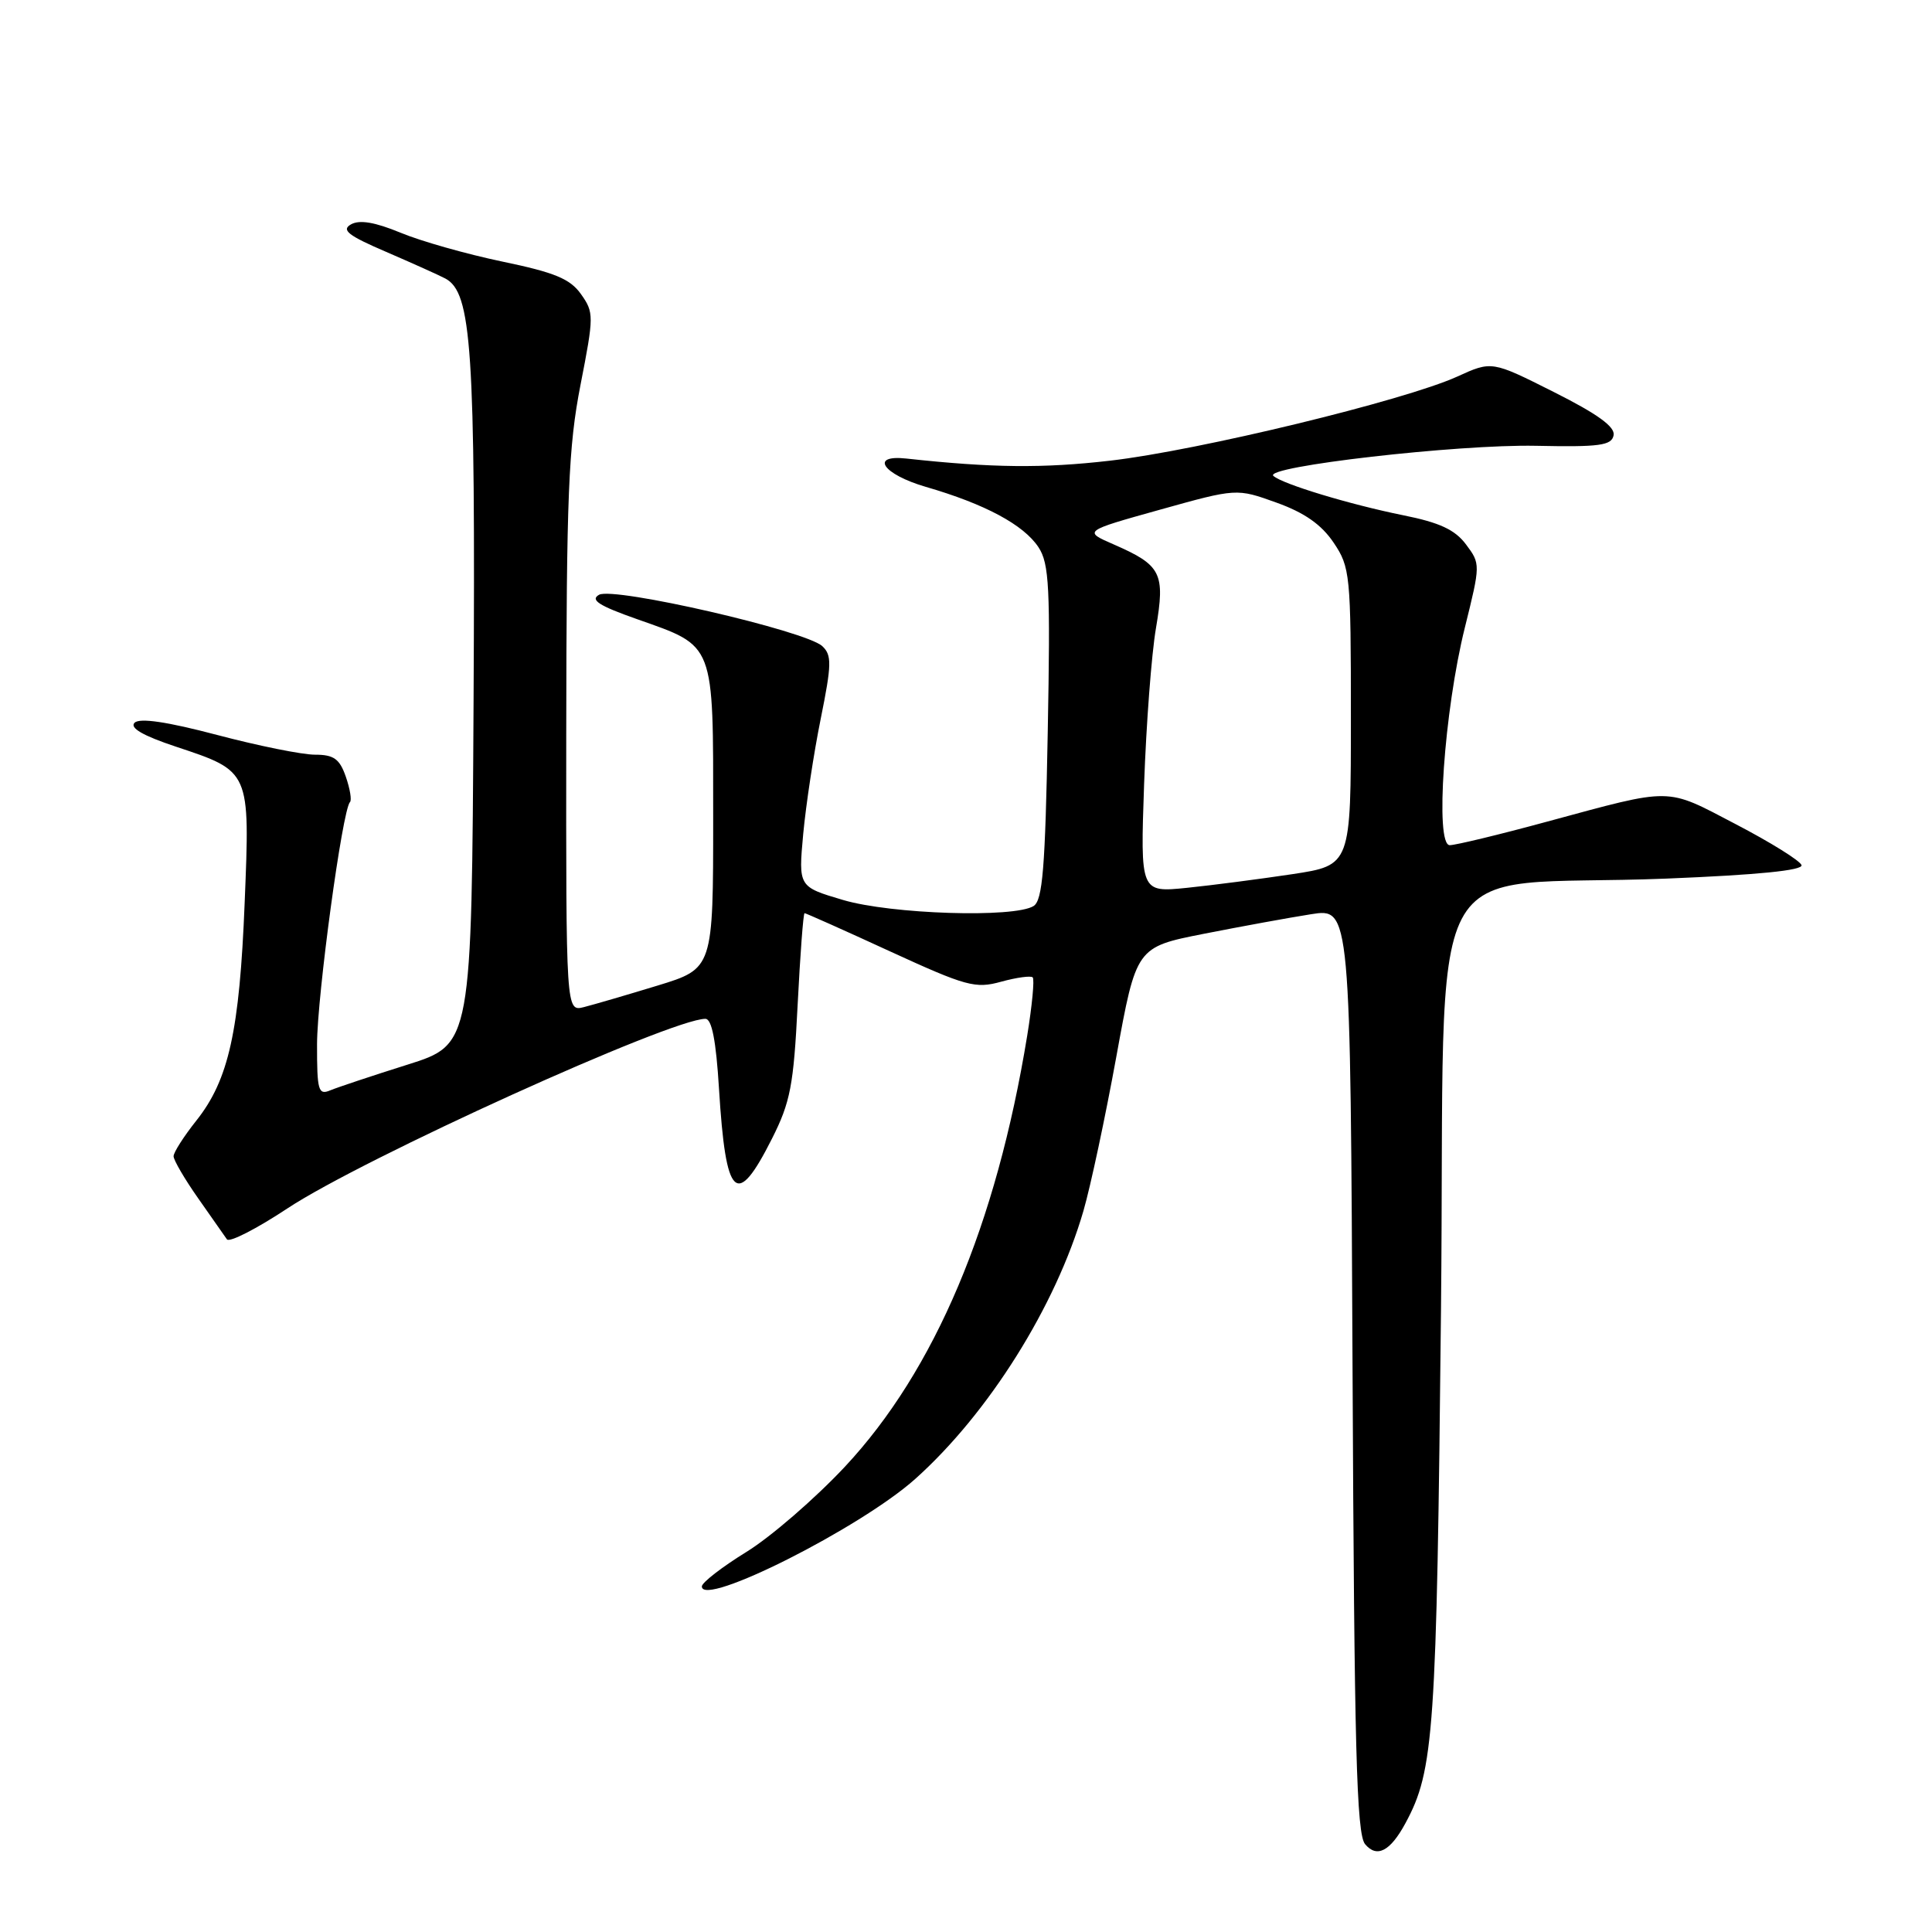 <?xml version="1.0" encoding="UTF-8" standalone="no"?>
<!DOCTYPE svg PUBLIC "-//W3C//DTD SVG 1.1//EN" "http://www.w3.org/Graphics/SVG/1.1/DTD/svg11.dtd" >
<svg xmlns="http://www.w3.org/2000/svg" xmlns:xlink="http://www.w3.org/1999/xlink" version="1.1" viewBox="0 0 256 256">
 <g >
 <path fill="currentColor"
d=" M 186.23 241.58 C 190.02 234.59 190.36 229.60 190.94 173.50 C 191.58 110.29 187.69 117.74 220.78 116.42 C 232.89 115.93 238.94 115.33 238.71 114.63 C 238.51 114.04 234.59 111.60 229.98 109.20 C 220.60 104.30 221.82 104.32 205.00 108.87 C 198.68 110.59 192.87 111.99 192.10 111.99 C 190.11 112.00 191.35 94.18 194.11 83.12 C 196.17 74.82 196.18 74.71 194.26 72.15 C 192.80 70.19 190.76 69.24 185.91 68.27 C 178.84 66.84 169.93 64.14 168.73 63.06 C 167.36 61.82 193.18 58.86 203.50 59.07 C 211.96 59.25 213.55 59.03 213.81 57.68 C 214.04 56.56 211.69 54.86 205.90 51.95 C 197.67 47.81 197.67 47.81 193.09 49.90 C 186.11 53.07 158.80 59.69 147.11 61.04 C 138.19 62.07 131.49 62.00 120.10 60.76 C 115.18 60.22 116.97 62.85 122.67 64.51 C 130.53 66.79 135.65 69.54 137.61 72.52 C 139.03 74.69 139.19 77.88 138.83 97.07 C 138.50 114.99 138.15 119.30 136.96 120.05 C 134.41 121.66 118.08 121.14 111.70 119.25 C 105.79 117.50 105.79 117.50 106.43 110.50 C 106.79 106.65 107.83 99.78 108.75 95.24 C 110.21 88.02 110.23 86.81 108.96 85.62 C 106.78 83.58 81.33 77.72 79.38 78.81 C 78.16 79.49 79.35 80.26 84.41 82.04 C 94.80 85.71 94.50 84.94 94.50 108.27 C 94.50 128.34 94.50 128.34 87.11 130.60 C 83.05 131.84 78.66 133.12 77.36 133.45 C 75.00 134.04 75.00 134.04 75.03 97.27 C 75.06 65.60 75.32 59.18 76.92 51.00 C 78.71 41.85 78.71 41.41 76.98 38.97 C 75.54 36.94 73.49 36.10 66.56 34.66 C 61.82 33.67 55.74 31.95 53.06 30.83 C 49.69 29.44 47.65 29.09 46.51 29.73 C 45.19 30.48 46.12 31.21 51.18 33.38 C 54.65 34.88 58.17 36.46 59.00 36.90 C 62.51 38.77 63.00 46.13 62.75 92.95 C 62.50 138.39 62.50 138.39 54.00 141.07 C 49.33 142.54 44.71 144.08 43.75 144.48 C 42.18 145.14 42.00 144.50 42.01 138.36 C 42.03 131.89 45.37 107.30 46.37 106.29 C 46.63 106.04 46.38 104.52 45.82 102.91 C 45.00 100.55 44.23 100.00 41.73 100.00 C 40.04 100.00 34.20 98.82 28.75 97.38 C 22.11 95.63 18.50 95.10 17.83 95.77 C 17.15 96.45 18.96 97.49 23.29 98.93 C 33.19 102.22 33.13 102.09 32.42 119.59 C 31.74 136.62 30.31 143.08 26.02 148.48 C 24.36 150.57 23.00 152.69 23.00 153.21 C 23.00 153.72 24.46 156.22 26.25 158.77 C 28.04 161.32 29.76 163.77 30.07 164.22 C 30.39 164.67 33.99 162.83 38.07 160.13 C 48.07 153.51 88.89 135.00 93.47 135.00 C 94.32 135.00 94.88 137.89 95.27 144.25 C 96.17 158.89 97.58 160.23 102.29 150.88 C 104.73 146.05 105.16 143.80 105.69 133.17 C 106.03 126.48 106.44 121.00 106.61 121.00 C 106.78 121.00 111.87 123.27 117.93 126.06 C 128.04 130.70 129.25 131.03 132.66 130.08 C 134.71 129.52 136.59 129.26 136.84 129.51 C 137.09 129.76 136.76 133.24 136.11 137.23 C 132.01 162.33 123.87 181.58 111.98 194.32 C 108.03 198.54 102.15 203.64 98.90 205.64 C 95.66 207.64 93.00 209.70 93.00 210.21 C 93.00 213.05 114.01 202.46 121.27 195.97 C 130.99 187.27 139.88 173.11 143.56 160.45 C 144.51 157.18 146.47 147.98 147.92 140.01 C 150.56 125.50 150.56 125.50 159.53 123.73 C 164.46 122.76 170.85 121.59 173.72 121.14 C 178.94 120.31 178.94 120.31 179.22 181.50 C 179.45 231.81 179.75 242.99 180.88 244.36 C 182.44 246.23 184.22 245.31 186.23 241.58 Z  M 151.60 103.89 C 151.88 95.97 152.58 86.68 153.17 83.24 C 154.41 75.94 153.88 74.90 147.62 72.16 C 143.52 70.38 143.52 70.38 153.69 67.54 C 163.86 64.70 163.86 64.70 169.14 66.60 C 172.85 67.93 175.10 69.51 176.71 71.90 C 178.90 75.15 179.00 76.12 179.00 94.97 C 179.00 114.65 179.00 114.65 171.25 115.83 C 166.99 116.47 160.71 117.29 157.30 117.64 C 151.10 118.27 151.10 118.27 151.60 103.89 Z "/>
</g>
</svg>